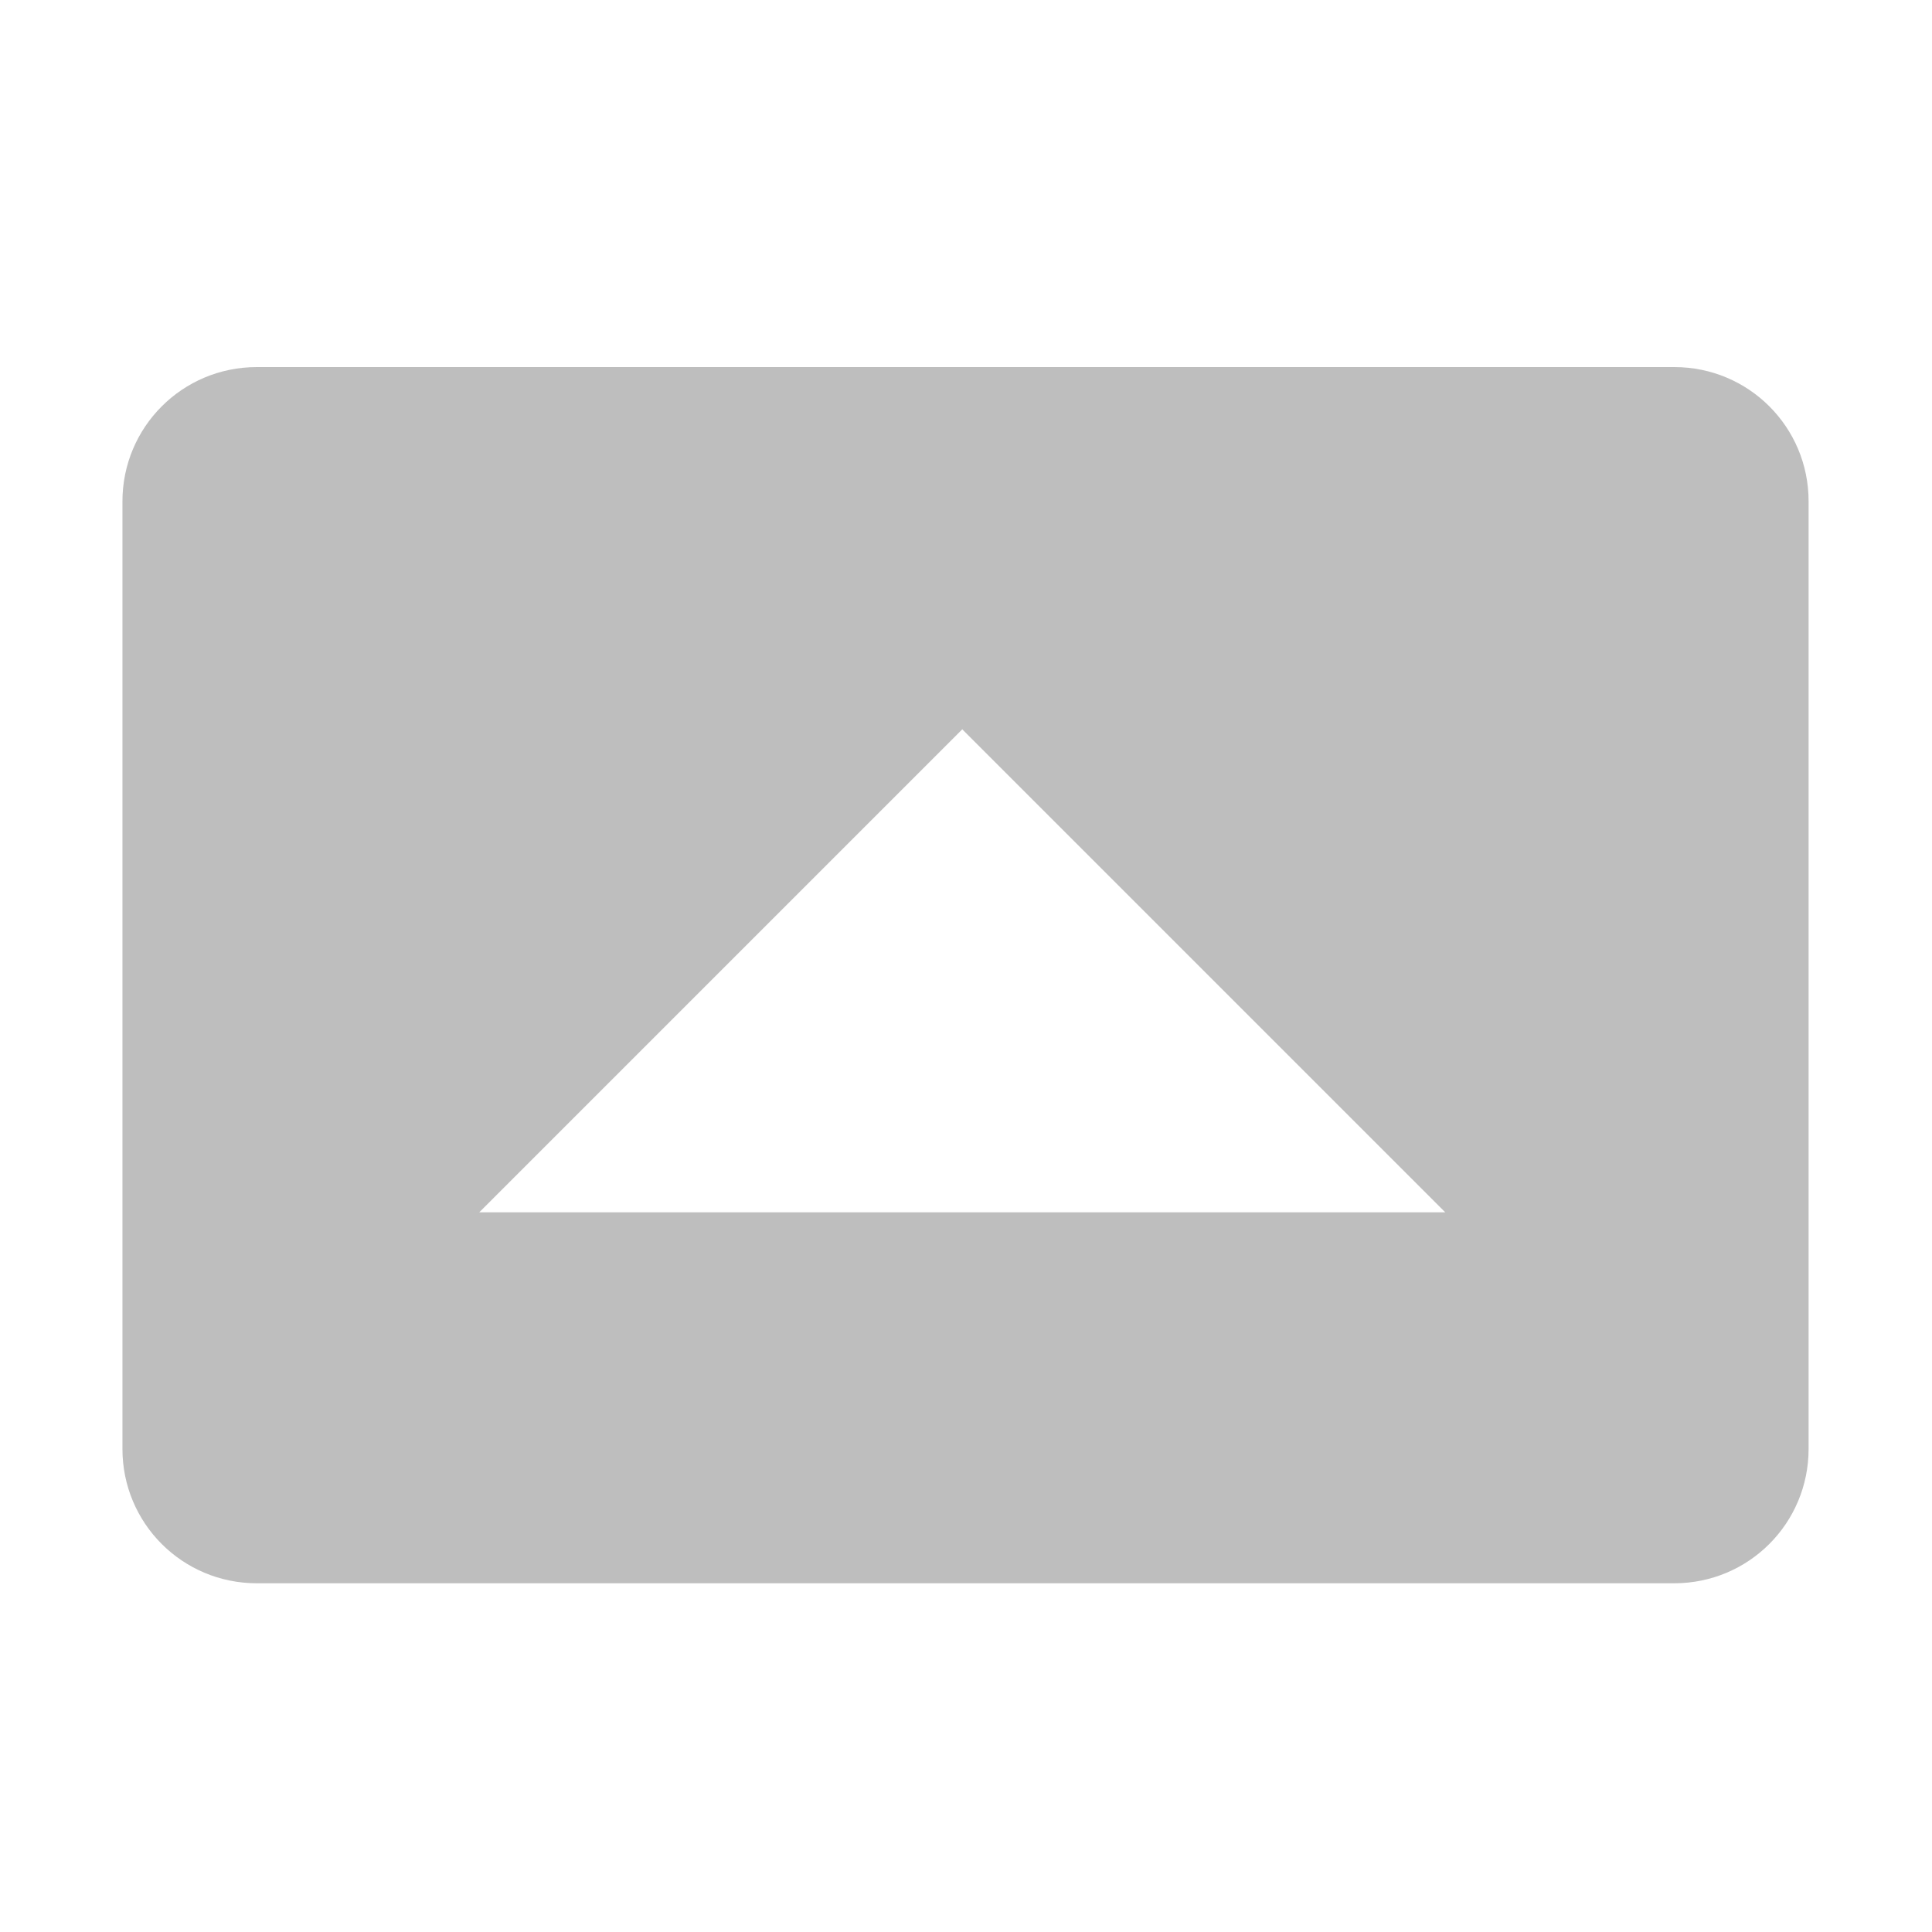 <svg xmlns="http://www.w3.org/2000/svg" xmlns:osb="http://www.openswatchbook.org/uri/2009/osb" xmlns:svg="http://www.w3.org/2000/svg" id="svg7384" width="16" height="16" version="1.1" viewBox="0 0 16 16"><title id="title9167">Gnome Symbolic Icon Theme</title><defs id="defs7386"><linearGradient id="linearGradient19282" gradientTransform="matrix(-2.737,0.282,-0.189,-1,239.54,-879.456)" osb:paint="solid"><stop id="stop19284" offset="0" style="stop-color:#666;stop-opacity:1"/></linearGradient></defs><g id="layer9" transform="translate(-41.031,-416.96)" style="display:inline"><path id="rect5915" d="m 43.158,420 c -0.617,0 -1.113,0.497 -1.113,1.113 v 7.846 c 0,0.617 0.497,1.113 1.113,1.113 h 11.738 c 0.617,0 1.113,-0.497 1.113,-1.113 v -7.846 C 56.01,420.497 55.513,420 54.897,420 Z m 5.842,3 4,4 h -8 z" style="opacity:1;vector-effect:none;fill:#bebebe;fill-opacity:1;stroke:none;stroke-width:2;stroke-linecap:butt;stroke-linejoin:miter;stroke-miterlimit:4;stroke-dasharray:none;stroke-dashoffset:0;stroke-opacity:1;marker:none;paint-order:normal"/></g></svg>